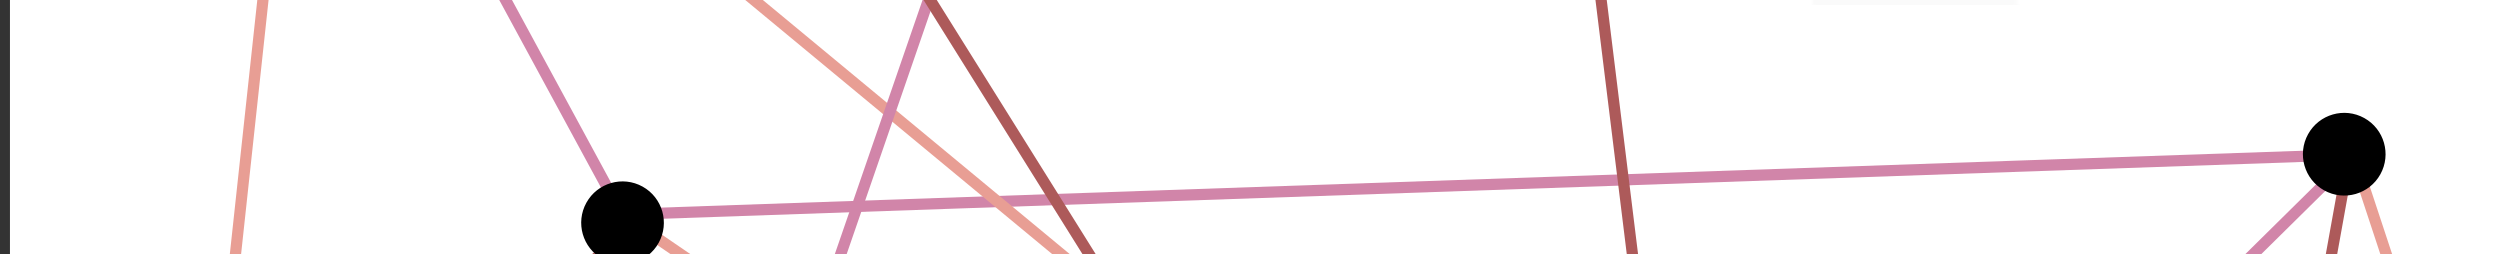 <svg width="669" height="68" viewBox="0 0 669 68" fill="none" xmlns="http://www.w3.org/2000/svg">
<rect x="0" y="0" width="669" height="68" fill="#333333" stroke="none"/>
<g clip-path="url(#clip0)">
<path d="M1708.48 -868H2.665V1465.33H1708.48V-868Z" fill="white"/>
<path d="M771.797 471.394L627.916 35.797" stroke="#E89E94" stroke-width="3" stroke-linecap="square"/>
<path d="M167.362 57.38L630.005 41.355" stroke="#D185A9" stroke-width="3" stroke-linecap="square"/>
<path d="M445.304 647.027L167.17 64.76" stroke="#9A779A" stroke-width="3" stroke-linecap="square"/>
<path d="M164.908 500.268L630.004 41.34" stroke="#D185A9" stroke-width="3" stroke-linecap="square"/>
<path d="M512.743 684.423L627.759 46.656" stroke="#AD5A5A" stroke-width="3" stroke-linecap="square"/>
<path d="M512.791 684.423L382.231 -375.128" stroke="#AD5A5A" stroke-width="3" stroke-linecap="square"/>
<path d="M521.795 264.937L84.49 -97.106" stroke="#E89E94" stroke-width="3" stroke-linecap="square"/>
<path d="M83.551 -95.403L169.435 62.923" stroke="#D185A9" stroke-width="3" stroke-linecap="square"/>
<path d="M88.14 464.275L171.465 60.57" stroke="#D185A9" stroke-width="3" stroke-linecap="square"/>
<path d="M88.153 464.275L379.969 -380.863" stroke="#D185A9" stroke-width="3" stroke-linecap="square"/>
<path d="M771.766 471.409L169.993 59.728" stroke="#E89E94" stroke-width="3" stroke-linecap="square"/>
<path d="M667.811 669.767L97.746 -241.686" stroke="#AD5A5A" stroke-width="3" stroke-linecap="square"/>
<path d="M308.044 360.816L-88.913 3.716" stroke="#E89E94" stroke-width="3" stroke-linecap="square"/>
<path d="M20.03 465.482L96.059 -237.659" stroke="#E89E94" stroke-width="3" stroke-linecap="square"/>
<path d="M-89.822 5.381L-170.907 373.136" stroke="#E89E94" stroke-width="3" stroke-linecap="square"/>
<path d="M-171.82 372.62L172.754 56.913" stroke="#AD5A5A" stroke-width="3" stroke-linecap="square"/>
<path d="M171.226 51.244C166.608 48.683 160.789 50.353 158.228 54.975C155.668 59.596 157.336 65.42 161.954 67.981C166.572 70.542 172.391 68.872 174.952 64.25C177.512 59.629 175.844 53.805 171.226 51.244Z" fill="black" stroke="black" stroke-width="3"/>
<path d="M631.953 32.9C627.335 30.339 621.516 32.009 618.956 36.631C616.395 41.252 618.063 47.076 622.681 49.637C627.3 52.198 633.119 50.528 635.679 45.906C638.239 41.285 636.571 35.461 631.953 32.9Z" fill="black" stroke="black" stroke-width="3"/>
<mask id="mask0" mask-type="alpha" maskUnits="userSpaceOnUse" x="485" y="-1224" width="744" height="1707">
<path d="M1228.72 -1224V-1154.67H1228.72V413.333H1228.72V482.667H485.092V-1224H1228.72ZM1159.42 -1154.67H539.73V413.333H1159.42V-1154.67Z" fill="white"/>
</mask>
<g mask="url(#mask0)">
<path d="M1709.81 1.333H1640.52V1.332L73.297 1.332V1.333H3.998V-742.667L1709.81 -742.667V1.333ZM1640.52 -68.001V-688.001L73.297 -688.001V-68.001L1640.52 -68.001Z" fill="#FAFAFA"/>
</g>
</g>
<defs>
<clipPath id="clip0">
<rect width="669" height="68" fill="white"/>
</clipPath>
</defs>
</svg>
